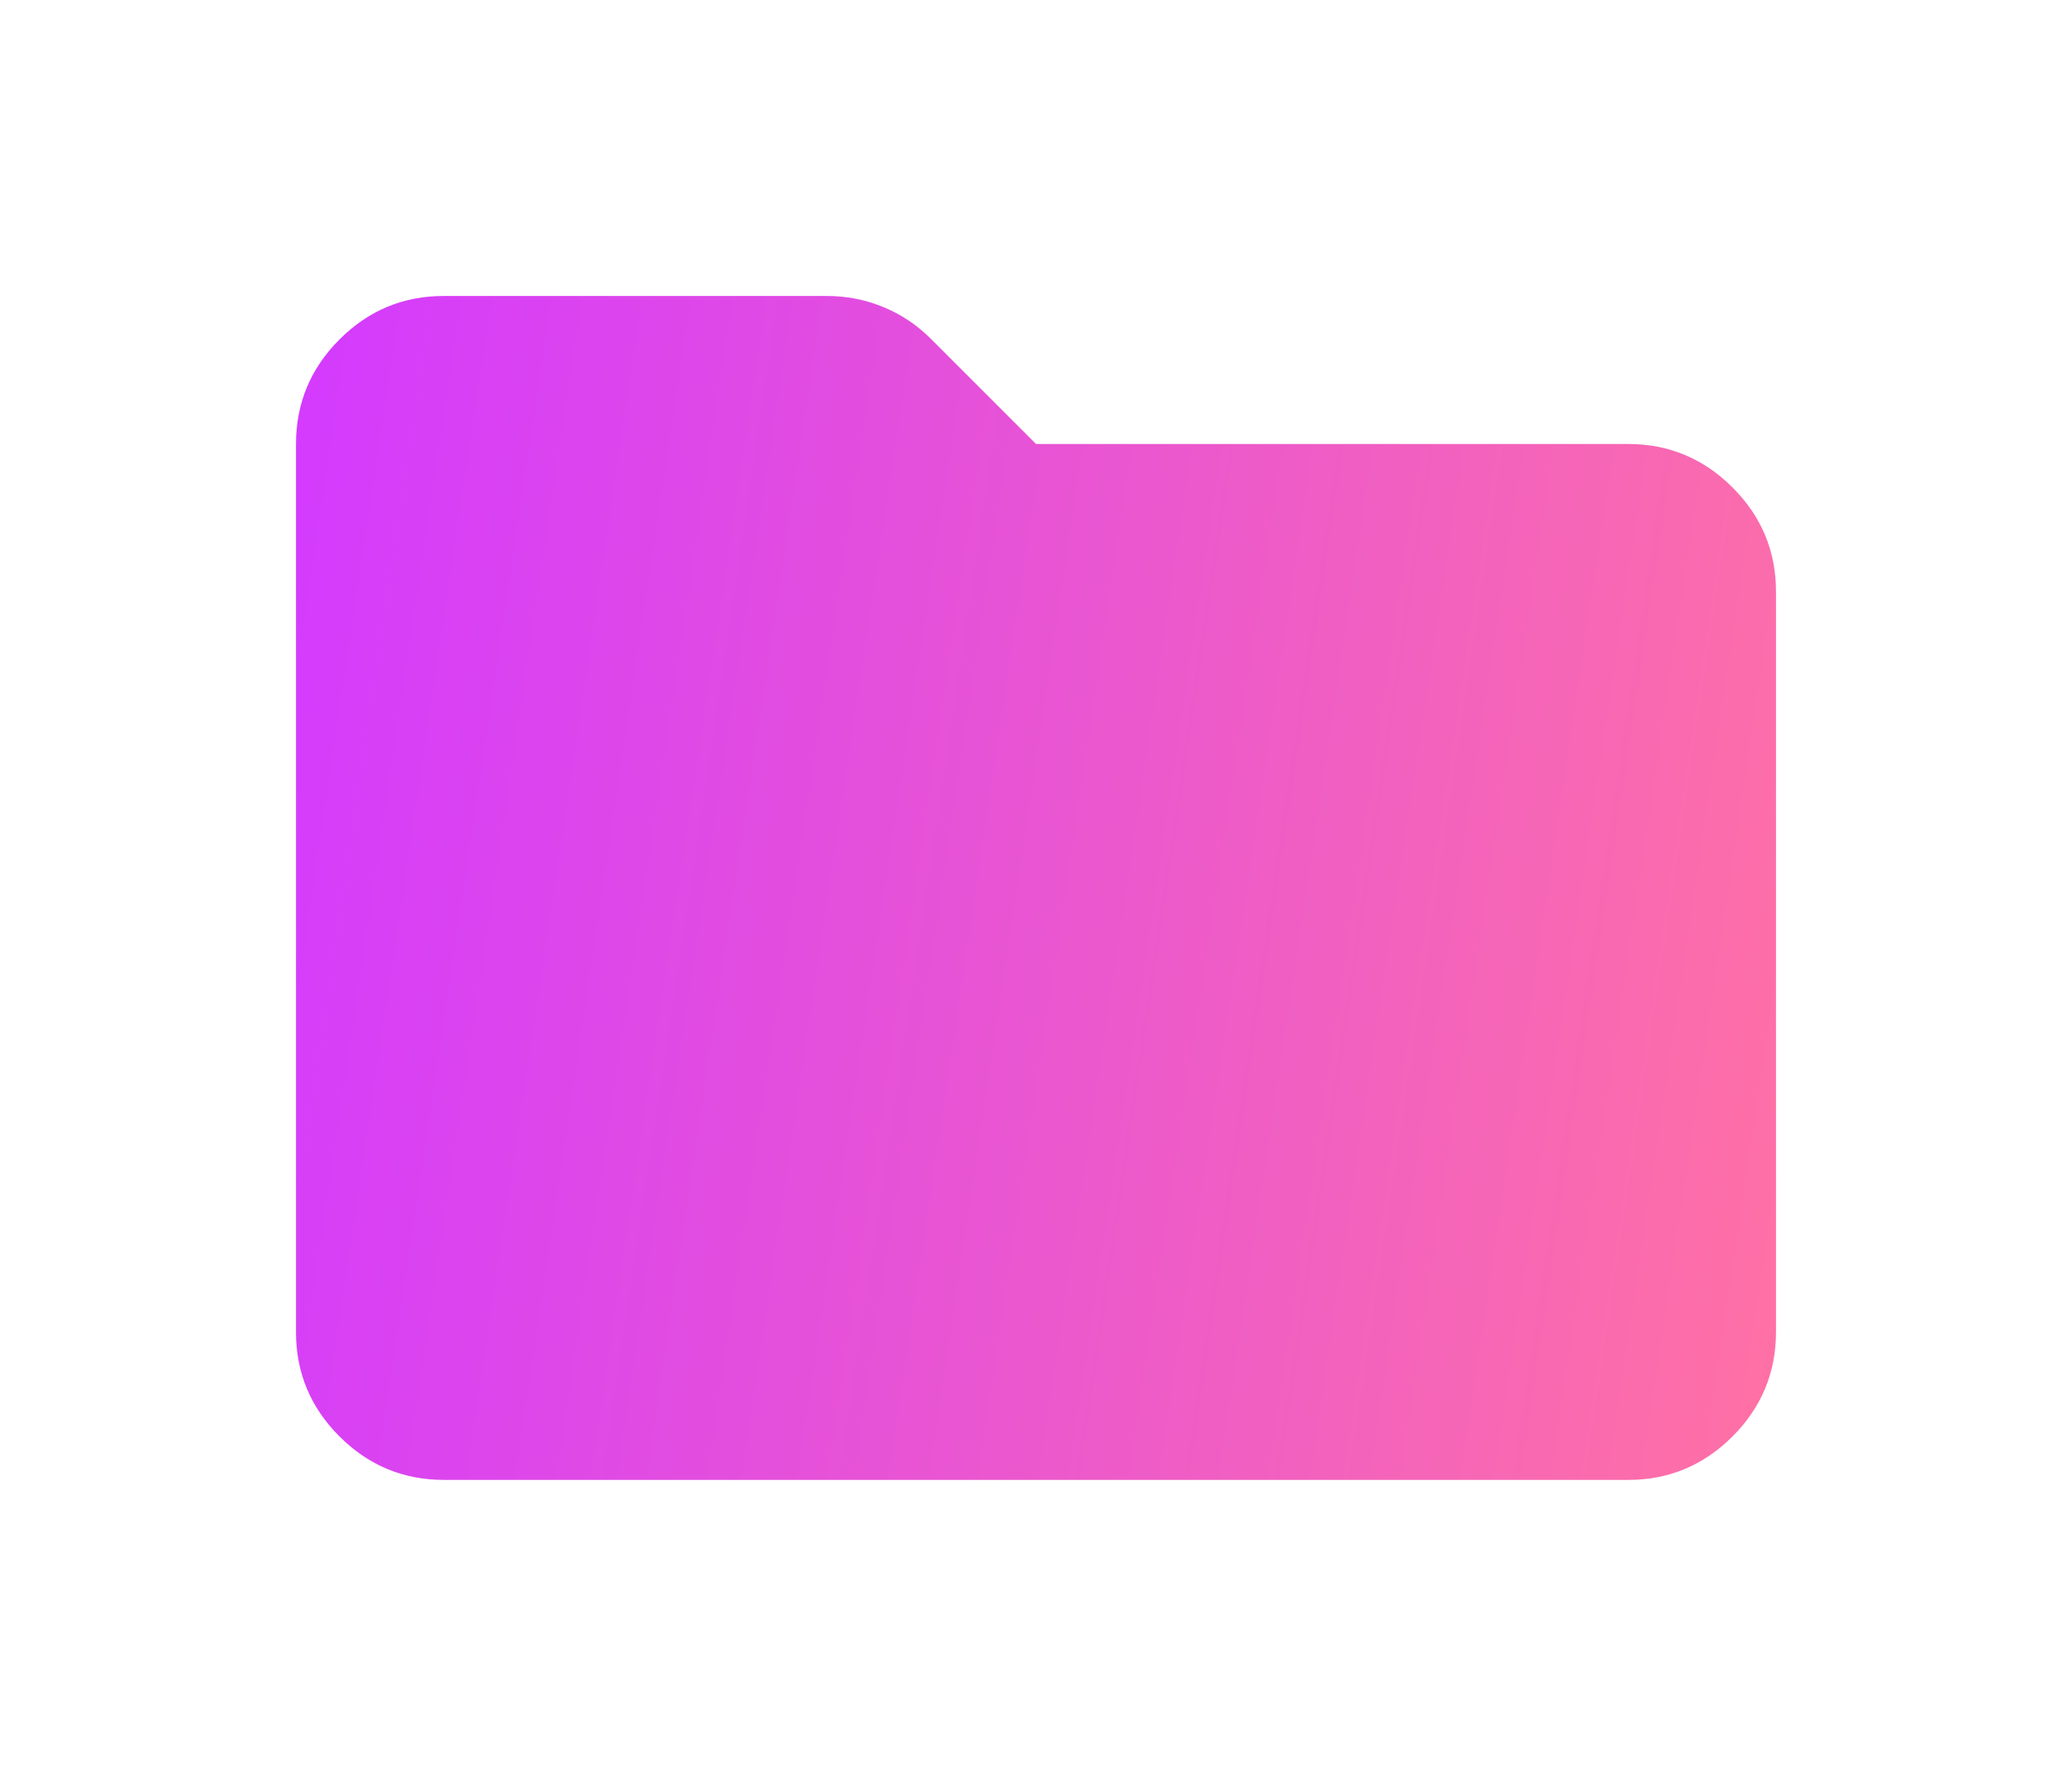 <svg id="folder_show" width="28" height="24" viewBox="0 0 28 24" fill="none" xmlns="http://www.w3.org/2000/svg">
<g filter="url(#filter0_d_1659_174414)">
<path d="M6 20C5.45 20 4.979 19.804 4.587 19.412C4.195 19.02 3.999 18.549 4 18V6C4 5.45 4.196 4.979 4.588 4.587C4.98 4.195 5.451 3.999 6 4H11.175C11.442 4 11.696 4.05 11.938 4.15C12.18 4.25 12.392 4.392 12.575 4.575L14 6H22C22.55 6 23.021 6.196 23.413 6.588C23.805 6.98 24.001 7.451 24 8V18C24 18.55 23.804 19.021 23.412 19.413C23.02 19.805 22.549 20.001 22 20H6Z" fill="url(#paint0_linear_1659_174414)"/>
</g>
<defs>
<filter id="filter0_d_1659_174414" x="0" y="0" width="28" height="24" filterUnits="userSpaceOnUse" color-interpolation-filters="sRGB">
<feFlood flood-opacity="0" result="BackgroundImageFix"/>
<feColorMatrix in="SourceAlpha" type="matrix" values="0 0 0 0 0 0 0 0 0 0 0 0 0 0 0 0 0 0 127 0" result="hardAlpha"/>
<feOffset/>
<feGaussianBlur stdDeviation="2"/>
<feComposite in2="hardAlpha" operator="out"/>
<feColorMatrix type="matrix" values="0 0 0 0 0 0 0 0 0 0 0 0 0 0 0 0 0 0 0.12 0"/>
<feBlend mode="normal" in2="BackgroundImageFix" result="effect1_dropShadow_1659_174414"/>
<feBlend mode="normal" in="SourceGraphic" in2="effect1_dropShadow_1659_174414" result="shape"/>
</filter>
<linearGradient id="paint0_linear_1659_174414" x1="4" y1="4" x2="25.899" y2="7.267" gradientUnits="userSpaceOnUse">
<stop stop-color="#D33AFF"/>
<stop offset="1" stop-color="#FF71A4"/>
</linearGradient>
</defs>
</svg>
